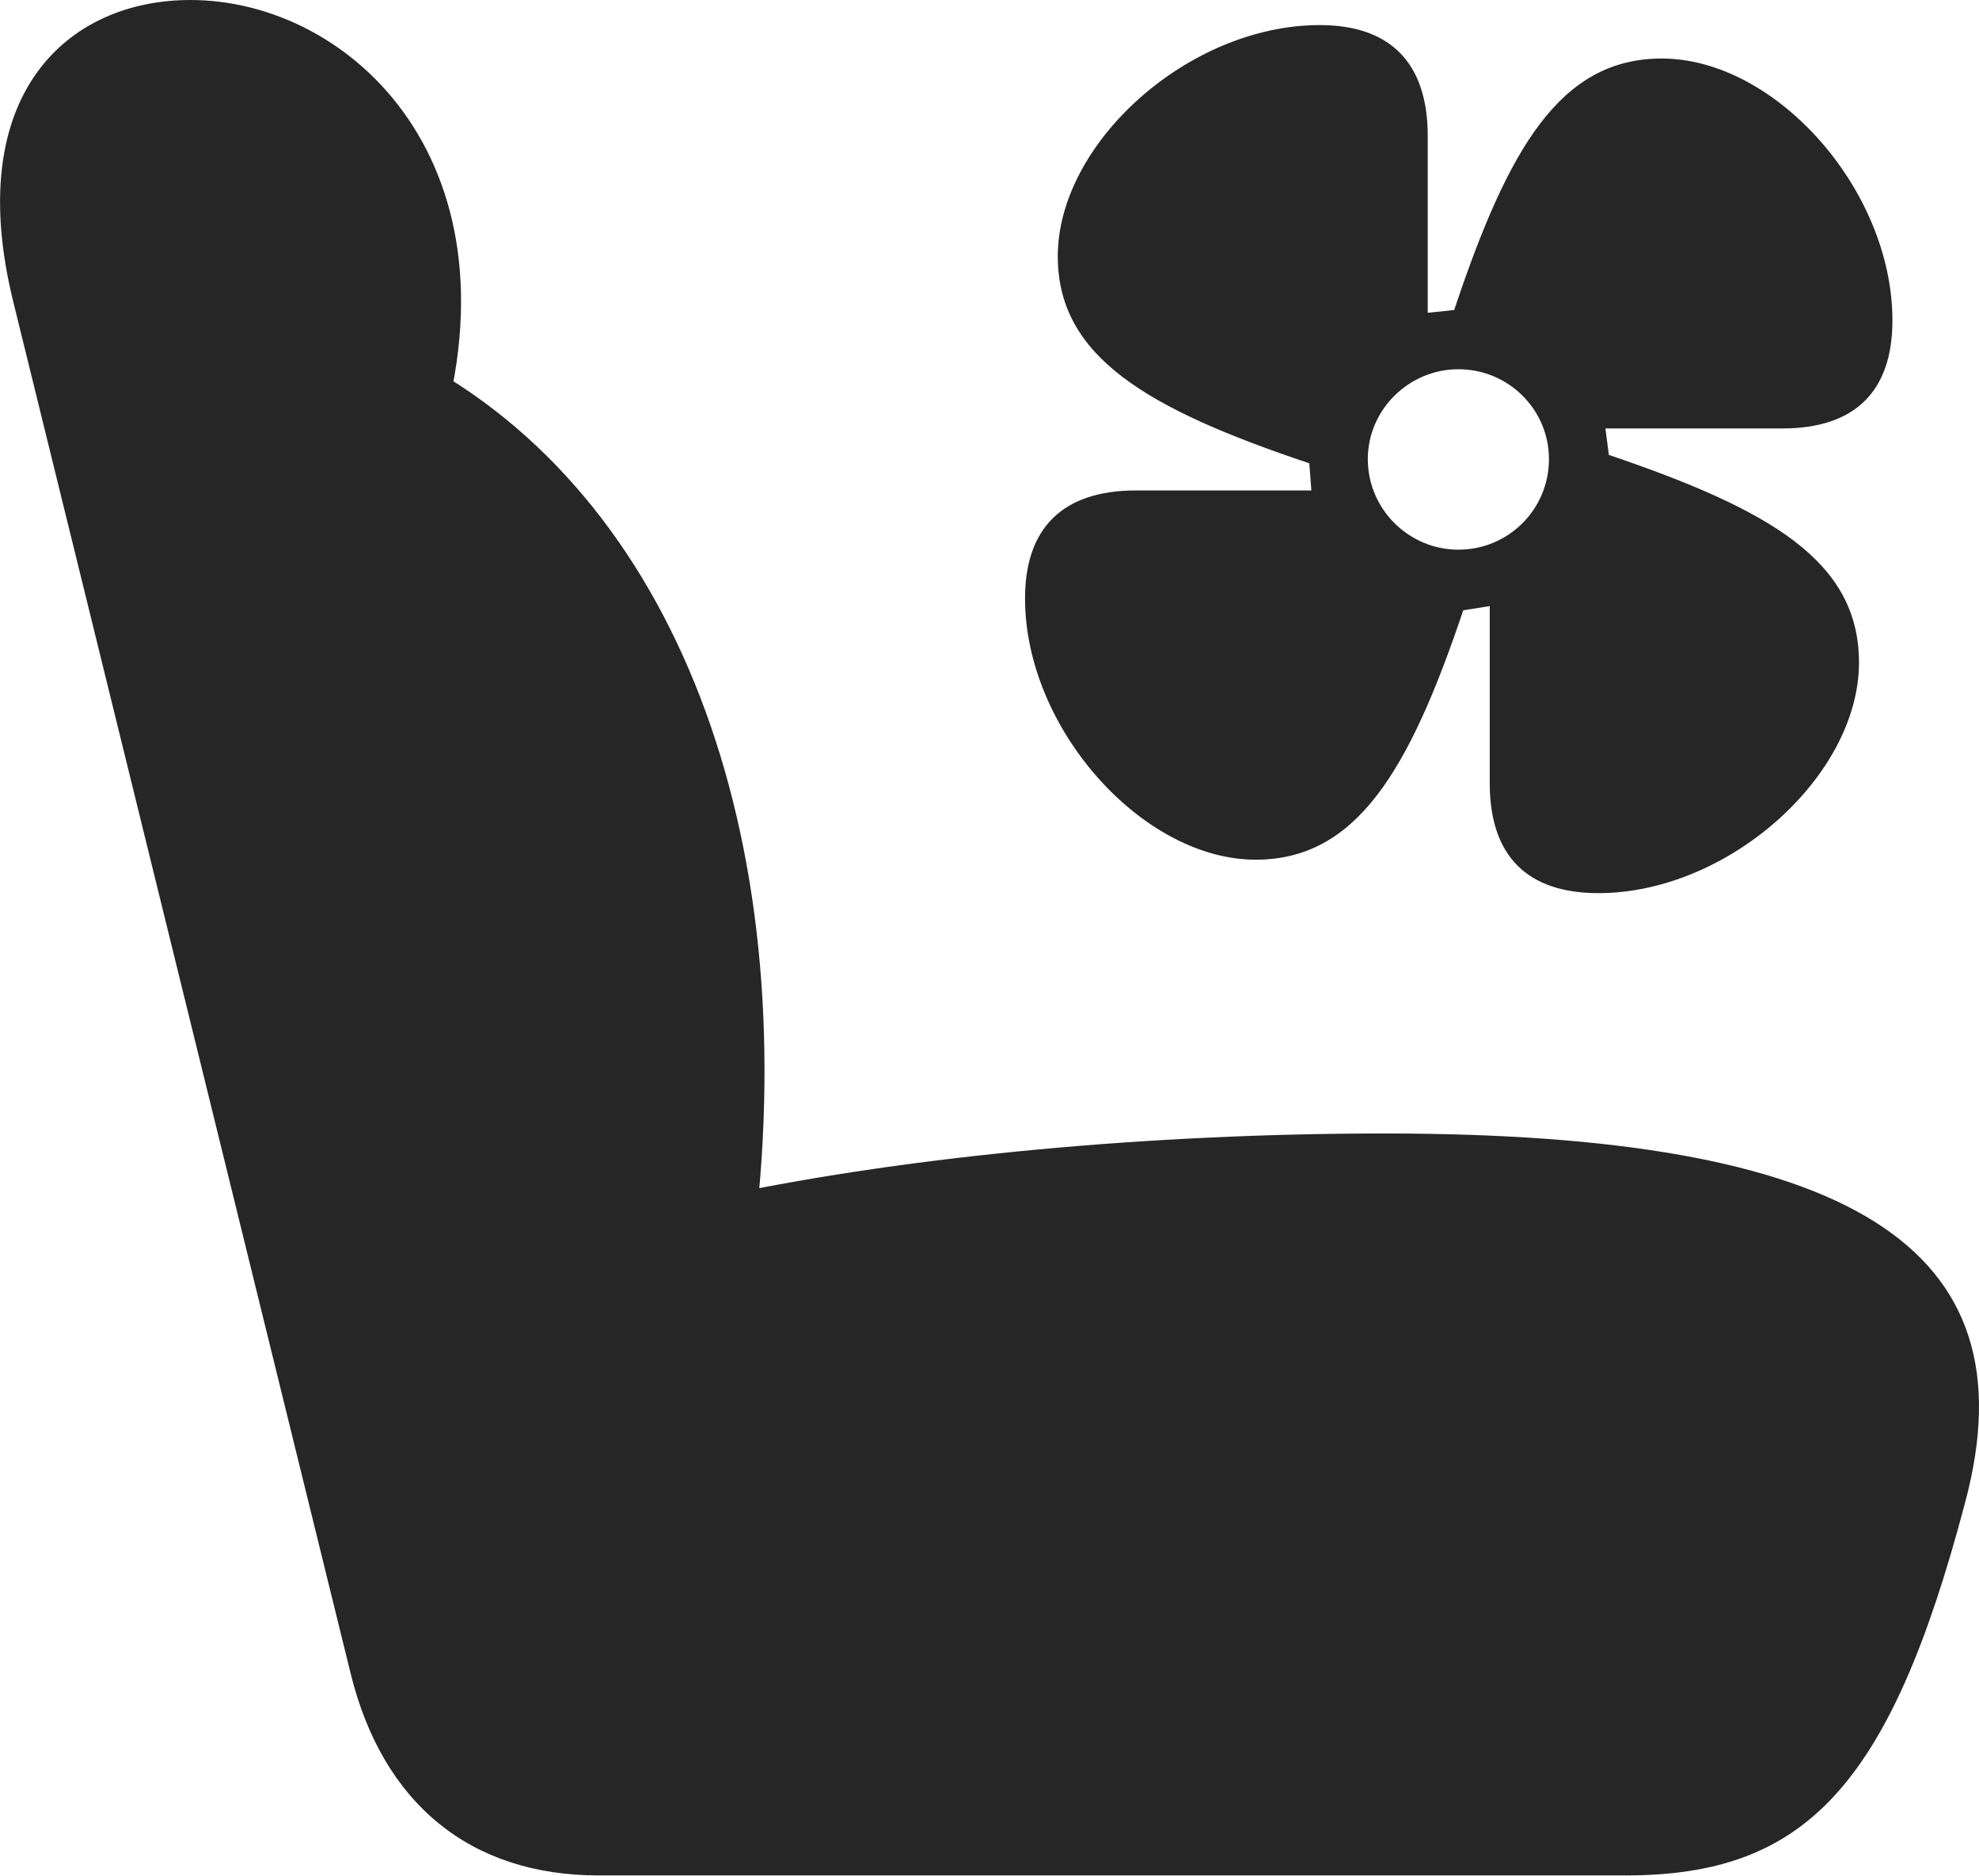 <?xml version="1.0" encoding="UTF-8"?>
<!--Generator: Apple Native CoreSVG 326-->
<!DOCTYPE svg
PUBLIC "-//W3C//DTD SVG 1.1//EN"
       "http://www.w3.org/Graphics/SVG/1.1/DTD/svg11.dtd">
<svg version="1.1" xmlns="http://www.w3.org/2000/svg" xmlns:xlink="http://www.w3.org/1999/xlink" viewBox="0 0 710.13 673.25">
 <g>
  <rect height="673.25" opacity="0" width="710.13" x="0" y="0"/>
  <path d="M705.065 539.5C730.065 446.75 662.815 406.75 496.815 406.75C413.065 406.75 327.565 414.75 260.565 428.75L270.815 442.5C287.815 299.25 242.565 177.75 148.315 128.5L156.315 162C189.315 60 126.565 0 68.315 0C24.315 0-13.685 33.75 4.815 108.5L125.815 600.5C137.315 647.25 168.815 673 214.815 673L583.315 673C647.315 673 678.065 641.75 705.065 539.5Z" fill="black" fill-opacity="0.85"/>
  <path d="M367.815 214.75C367.815 261.5 410.065 308.5 450.565 308.5C486.565 308.5 505.565 277 525.065 219L534.565 217.5L534.565 281C534.565 307.25 548.065 320.5 573.565 320.5C620.065 320.5 667.065 278.5 667.065 237.75C667.065 201.5 635.565 183 577.315 163.25L576.065 153.75L639.565 153.75C665.815 153.75 679.065 140.25 679.065 115C679.065 68 637.065 21 596.315 21C560.065 21 541.315 52.75 521.815 111.25L512.315 112.25L512.315 48.75C512.315 22.75 499.065 9 473.565 9C426.565 9 379.565 51.25 379.565 92C379.565 128 411.565 146.75 469.815 166.25L470.565 176L407.565 176C381.315 176 367.815 189.5 367.815 214.75ZM523.315 197.25C505.565 197.25 490.815 182.75 490.815 164.75C490.815 147 505.565 132.5 523.315 132.5C541.315 132.5 555.815 147 555.815 164.75C555.815 182.75 541.315 197.25 523.315 197.25Z" fill="black" fill-opacity="0.85"/>
 </g>
</svg>
